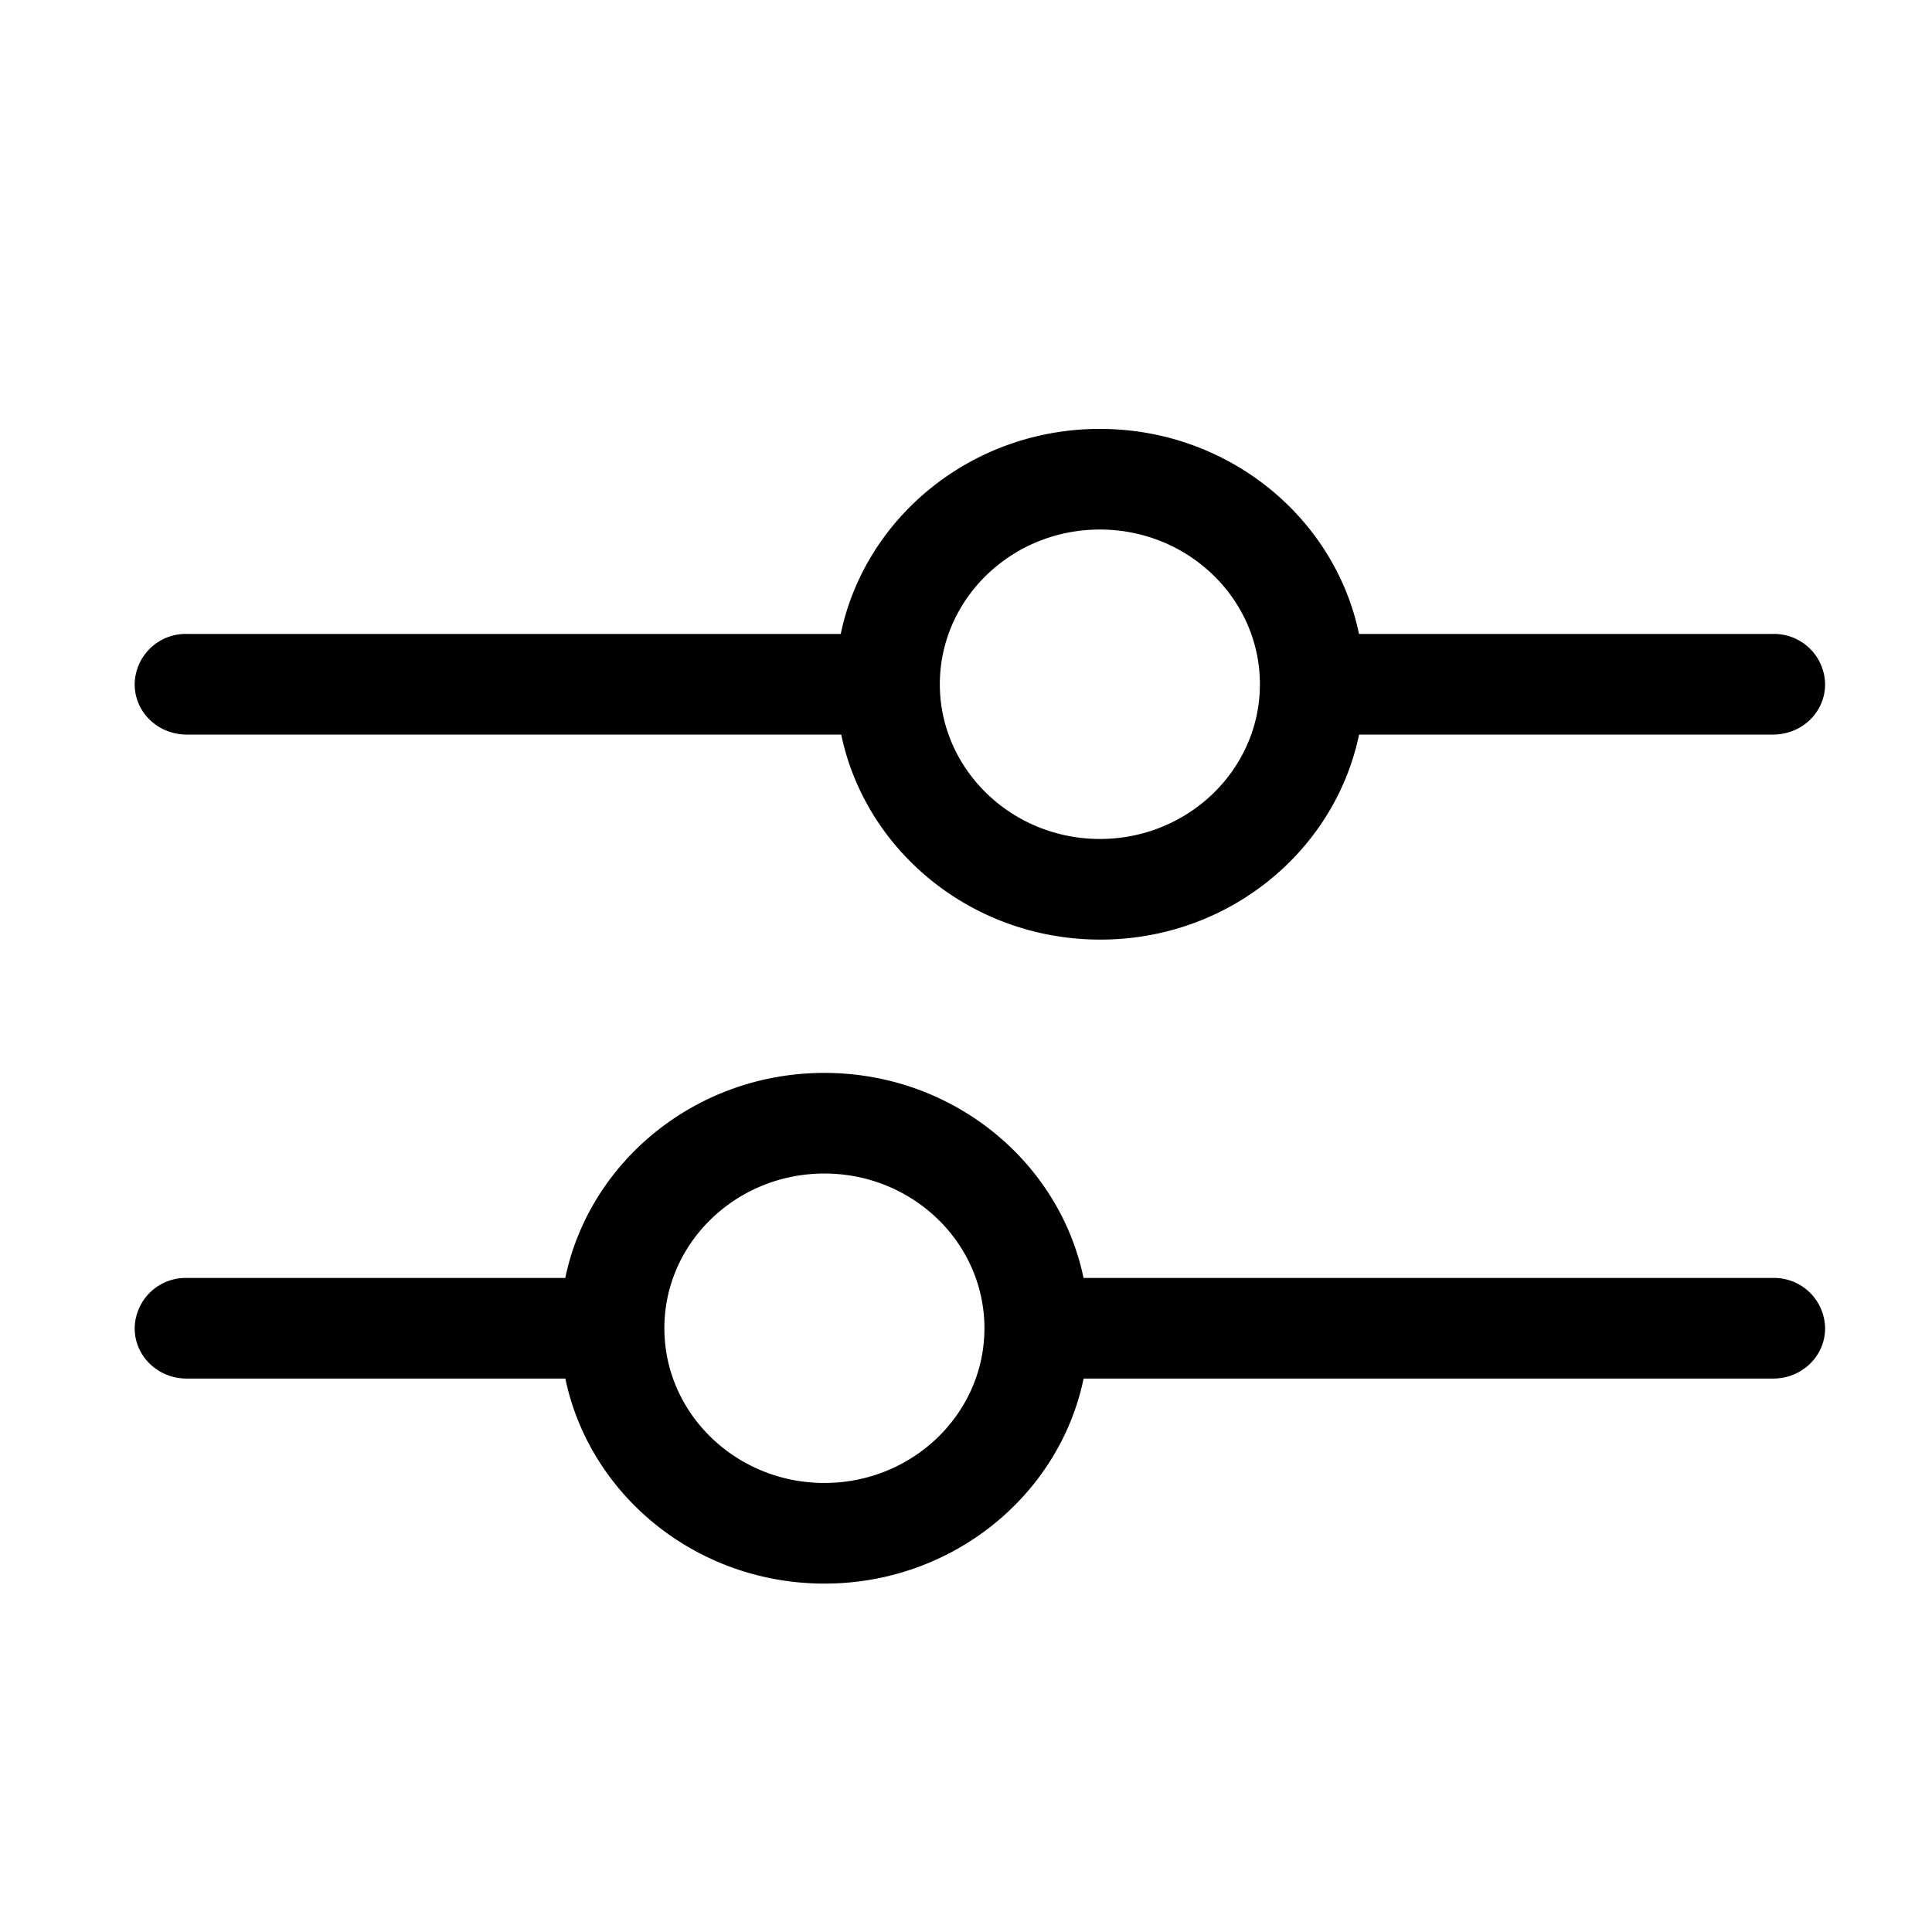<svg xmlns="http://www.w3.org/2000/svg" width="24" height="24" viewBox="0 0 24 24">
    <g fill-rule="nonzero">
        <path d="M13.46 17.125h8.566c.359 0 .646-.278.646-.625a.634.634 0 0 0-.646-.625H13.46c-.302-1.45-1.629-2.547-3.219-2.547-1.59 0-2.917 1.097-3.219 2.547H2.32a.634.634 0 0 0-.647.625c0 .347.288.625.647.625h4.703c.302 1.45 1.629 2.547 3.219 2.547 1.585 0 2.917-1.093 3.219-2.547zM8.253 16.5c0-1.06.891-1.922 1.988-1.922s1.988.861 1.988 1.922c0 1.06-.891 1.922-1.988 1.922S8.253 17.56 8.253 16.5zM16.882 9.125h5.144c.359 0 .646-.278.646-.625a.634.634 0 0 0-.646-.625h-5.144c-.302-1.45-1.629-2.547-3.219-2.547-1.59 0-2.917 1.097-3.219 2.547H2.32a.634.634 0 0 0-.647.625c0 .347.288.625.647.625h8.13c.302 1.45 1.629 2.547 3.219 2.547 1.59 0 2.912-1.097 3.214-2.547zM11.675 8.5c0-1.06.891-1.922 1.988-1.922s1.988.861 1.988 1.922c0 1.06-.891 1.922-1.988 1.922s-1.988-.866-1.988-1.922z"/>
    </g>
</svg>
